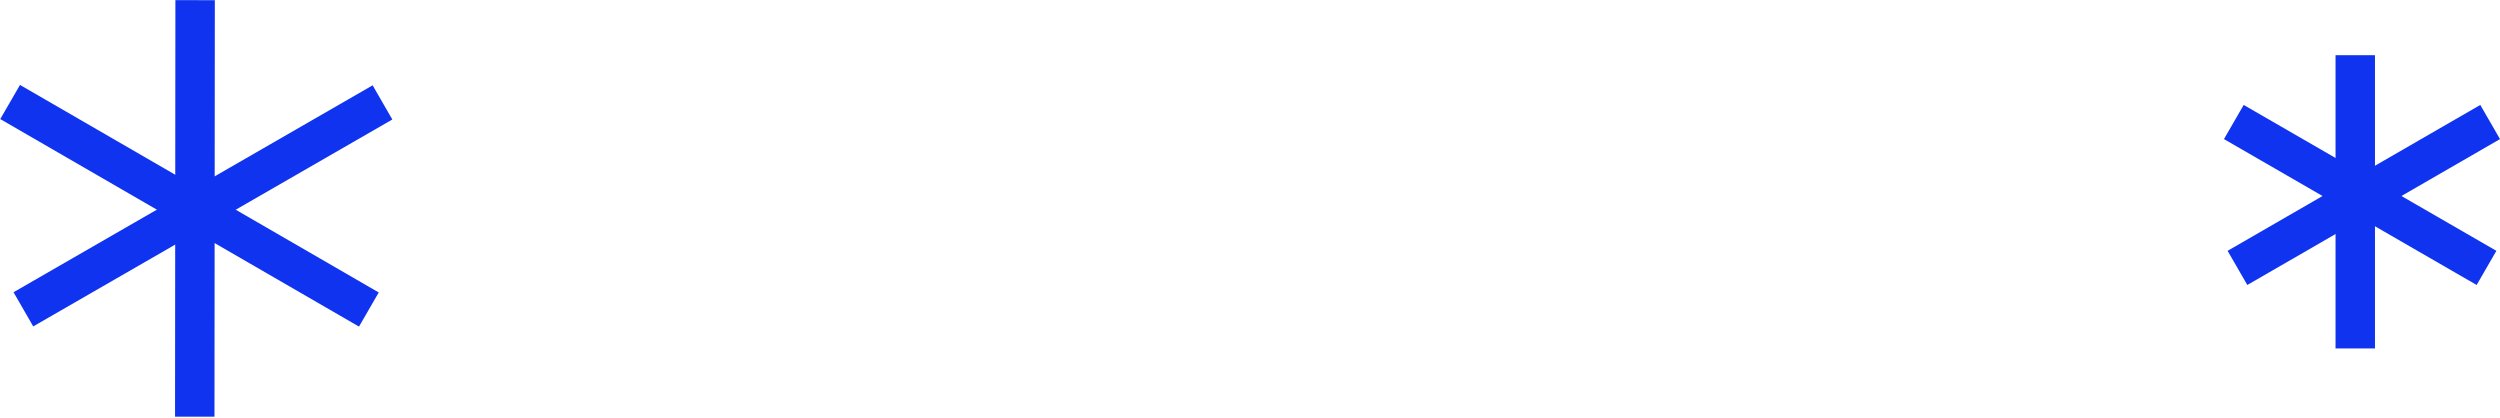 <svg width="317" height="53" viewBox="0 0 317 53" fill="none" xmlns="http://www.w3.org/2000/svg">
<line x1="298.646" y1="44.182" x2="298.646" y2="7" stroke="#0F33EF" stroke-width="5"/>
<line x1="283.25" y1="15.472" x2="315.29" y2="33.97" stroke="#0F33EF" stroke-width="5"/>
<line x1="283.71" y1="33.97" x2="315.75" y2="15.471" stroke="#0F33EF" stroke-width="5"/>
<line x1="24.696" y1="52.835" x2="24.741" y2="0.021" stroke="#0F33EF" stroke-width="5"/>
<line x1="1.284" y1="12.934" x2="46.773" y2="39.248" stroke="#0F33EF" stroke-width="5"/>
<line x1="2.965" y1="39.222" x2="48.498" y2="12.985" stroke="#0F33EF" stroke-width="5"/>
</svg>
